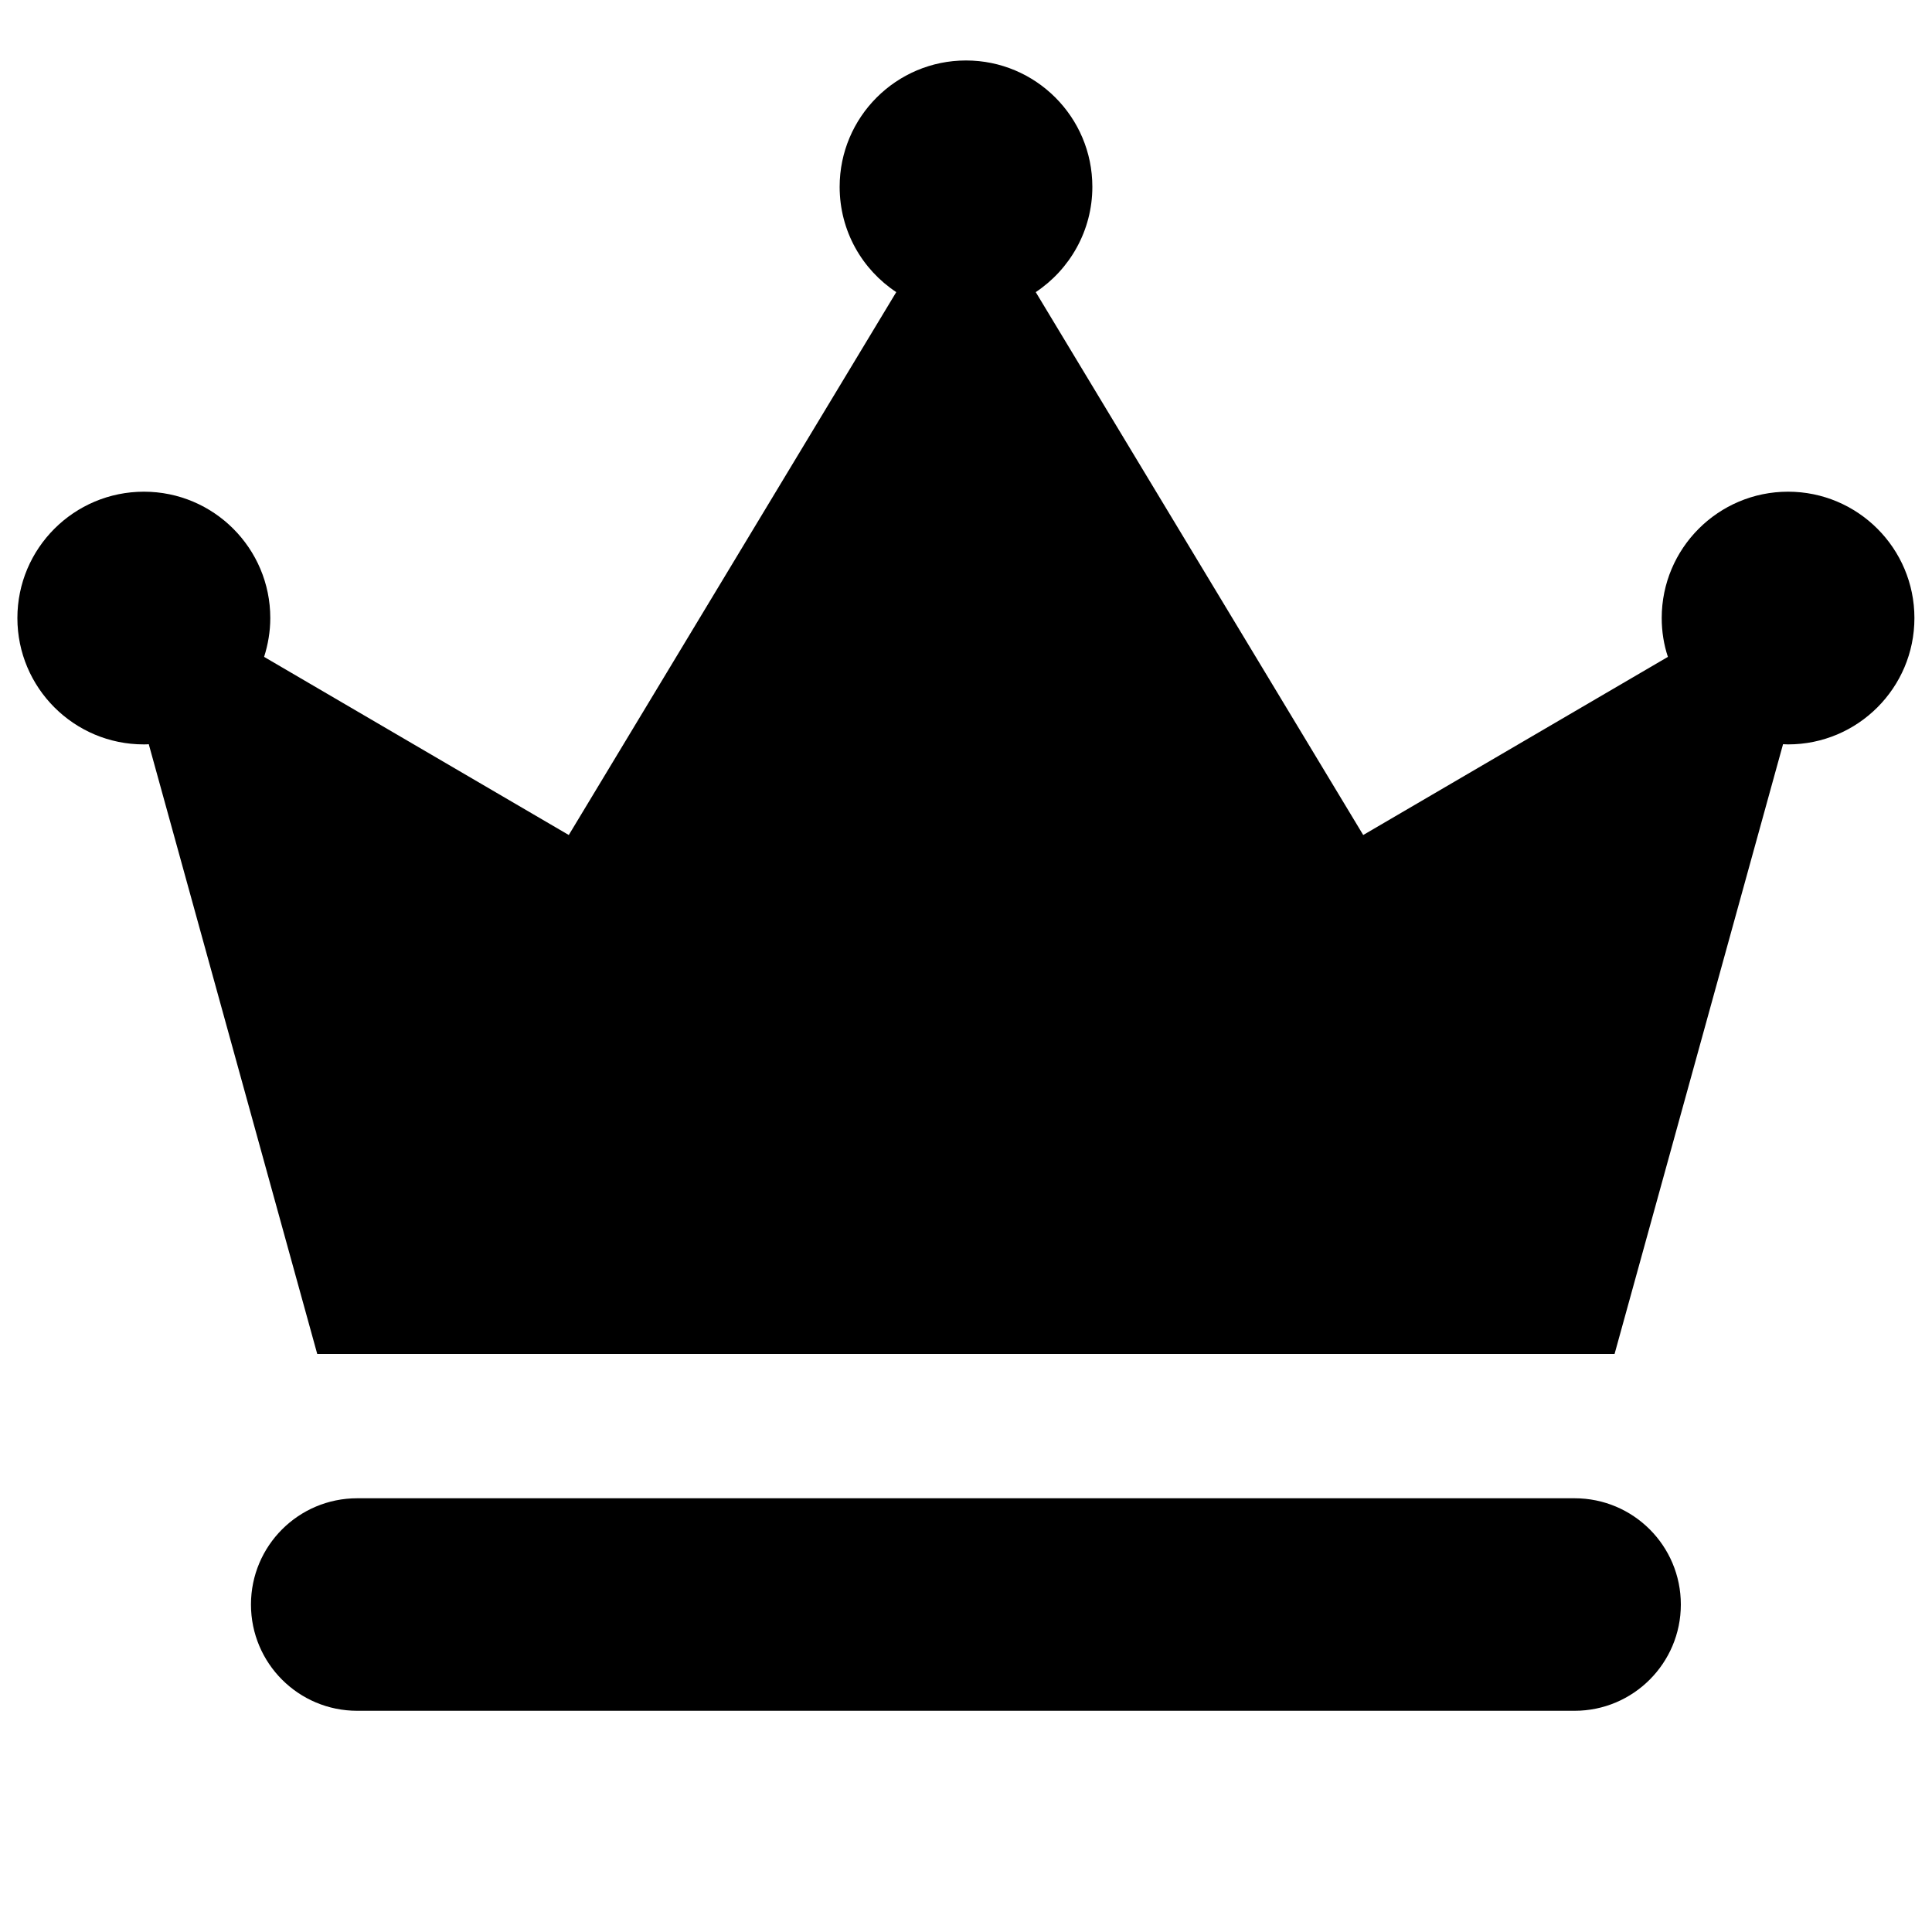 <?xml version="1.0" encoding="utf-8"?>
<!-- Generator: Adobe Illustrator 18.0.0, SVG Export Plug-In . SVG Version: 6.00 Build 0)  -->
<!DOCTYPE svg PUBLIC "-//W3C//DTD SVG 1.1//EN" "http://www.w3.org/Graphics/SVG/1.1/DTD/svg11.dtd">
<svg version="1.1" id="Capa_1" xmlns="http://www.w3.org/2000/svg" xmlns:xlink="http://www.w3.org/1999/xlink" x="0px" y="0px"
	 width="1000px" height="1000px" viewBox="0 0 1000 1000" enable-background="new 0 0 1000 1000" xml:space="preserve">
<path d="M870,830.5c0-30.4-24.6-55-55-55H184.9c-30.4,0-55,24.6-55,55s24.6,55,55,55H815C845.4,885.5,870,860.8,870,830.5z"/>
<path d="M74.4,385.3c0.9,0,1.7,0,2.6-0.1l87.2,315.6H500h335.7l87.2-315.6c0.9,0,1.7,0.1,2.6,0.1c36.1,0,65.4-29.3,65.4-65.4
	c0-36.1-29.3-65.4-65.4-65.4c-36.1,0-65.4,29.3-65.4,65.4c0,7,1.1,13.8,3.2,20.1l-157.7,92.2l-169.5-281
	c17.6-11.7,29.3-31.8,29.3-54.5c0-36.1-29.3-65.4-65.4-65.4s-65.4,29.3-65.4,65.4c0,22.8,11.6,42.8,29.3,54.5l-169.5,281L136.7,340
	c2-6.3,3.2-13.1,3.2-20.1c0-36.1-29.3-65.4-65.4-65.4C38.3,254.5,9,283.8,9,319.9C9,356,38.3,385.3,74.4,385.3z"/>
</svg>

